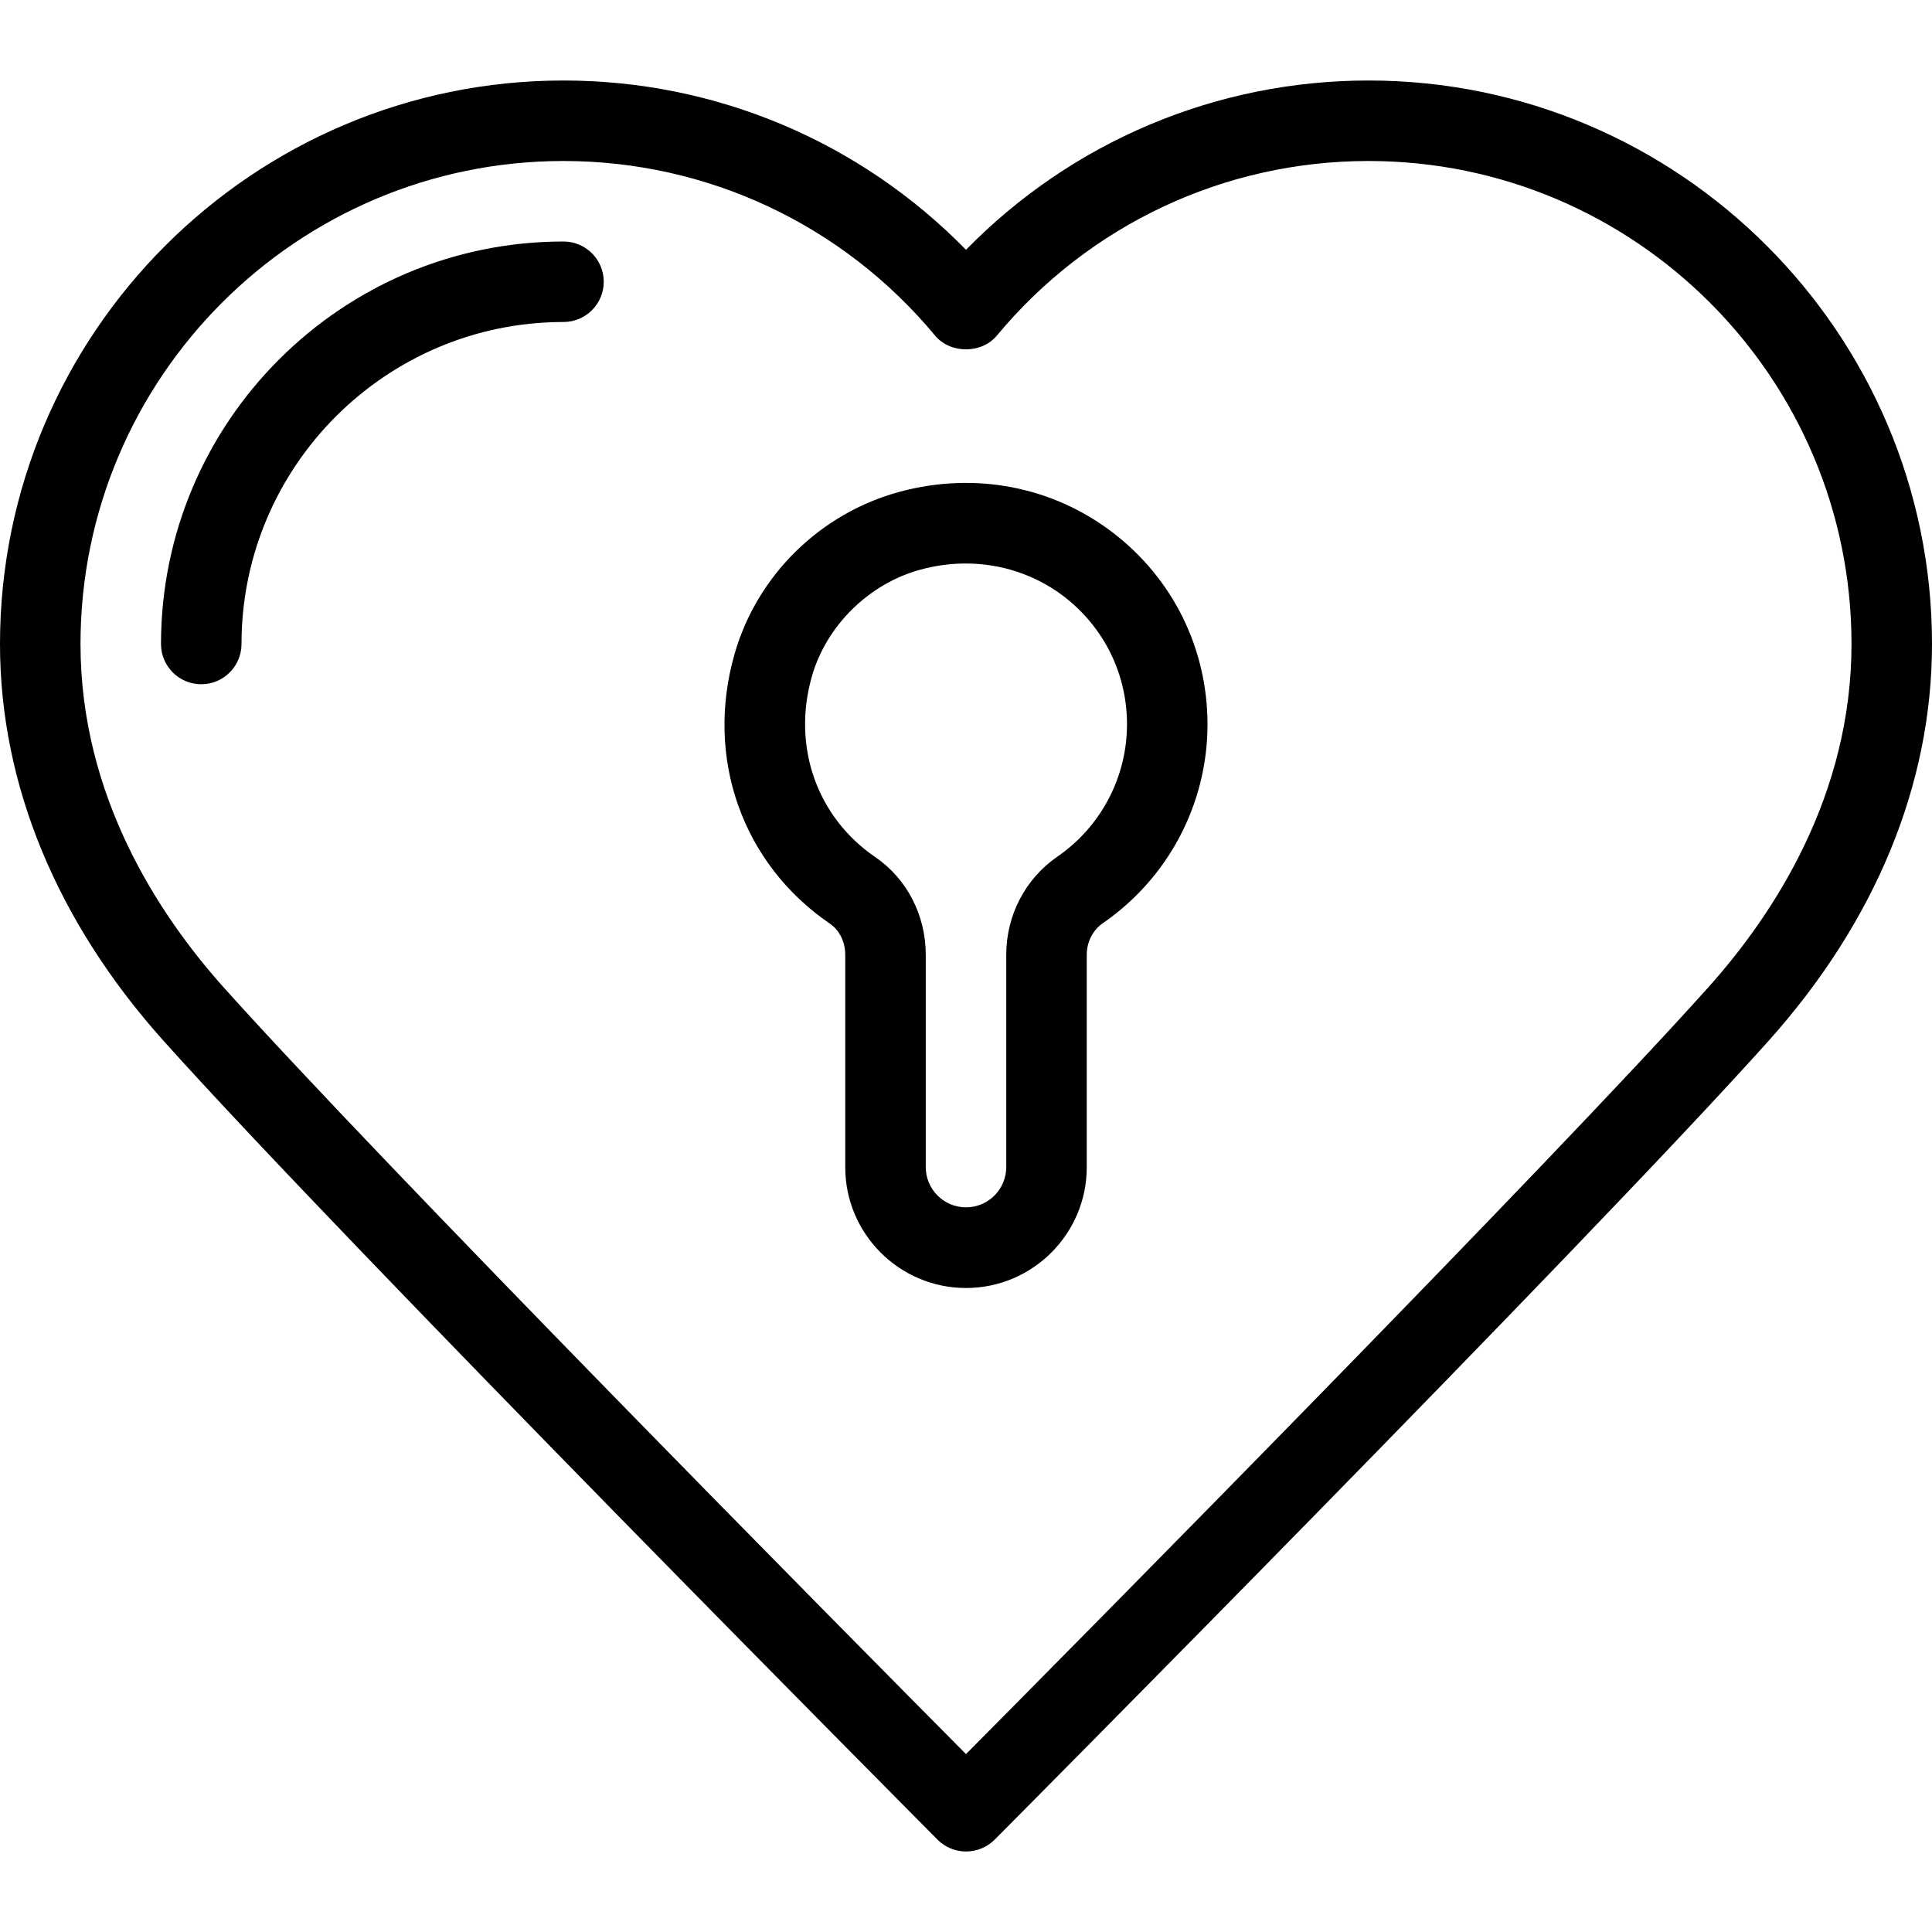 <?xml version="1.0" encoding="iso-8859-1"?>
<!-- Generator: Adobe Illustrator 19.0.0, SVG Export Plug-In . SVG Version: 6.00 Build 0)  -->
<svg version="1.1" id="Layer_1" xmlns="http://www.w3.org/2000/svg" xmlns:xlink="http://www.w3.org/1999/xlink" x="0px" y="0px"
	 viewBox="0 0 24 24" style="enable-background:new 0 0 24 24;" xml:space="preserve">
<g>
	<g>
		<path d="M7,3C4.243,3,2,5.242,2,8c0,0.276,0.224,0.5,0.5,0.5S3,8.276,3,8c0-2.206,1.794-4,4-4c0.276,0,0.5-0.224,0.5-0.5
			S7.276,3,7,3z M13.825,6.617c-0.748-0.573-1.712-0.76-2.645-0.509c-0.987,0.265-1.775,1.037-2.055,2.016
			c-0.37,1.291,0.095,2.606,1.184,3.35c0.12,0.082,0.191,0.227,0.191,0.388V14.5c0,0.827,0.673,1.5,1.5,1.5
			c0.827,0,1.5-0.673,1.5-1.5v-2.638c0-0.161,0.075-0.308,0.2-0.394c0.814-0.561,1.3-1.484,1.3-2.469
			C15,8.058,14.572,7.19,13.825,6.617z M13.133,10.643c-0.396,0.273-0.633,0.728-0.633,1.217v2.638c0,0.276-0.224,0.5-0.5,0.5
			s-0.5-0.224-0.5-0.5v-2.637c0-0.491-0.233-0.944-0.626-1.213C10.146,10.151,9.837,9.27,10.086,8.4
			c0.182-0.633,0.713-1.153,1.353-1.325C11.625,7.025,11.812,7,11.996,7c0.442,0,0.868,0.141,1.22,0.409
			C13.714,7.792,14,8.37,14,8.997C14,9.654,13.676,10.27,13.133,10.643z M17,1c-1.894,0-3.686,0.76-5,2.103C10.686,1.76,8.894,1,7,1
			c-3.86,0-7,3.14-7,7c0,1.742,0.703,3.447,2.032,4.93c2.287,2.55,9.541,9.849,9.614,9.922C11.739,22.947,11.867,23,12,23
			s0.261-0.053,0.355-0.146c0.073-0.073,7.327-7.372,9.614-9.923C23.297,11.448,24,9.744,24,8C24,4.141,20.86,1,17,1z
			 M21.224,12.262c-1.979,2.208-7.735,8.027-9.224,9.528c-1.49-1.501-7.245-7.32-9.224-9.527C1.966,11.357,1,9.885,1,8
			C1,4.69,3.691,2,7,2c1.788,0,3.47,0.79,4.615,2.168c0.19,0.229,0.58,0.229,0.769,0C13.53,2.789,15.212,2,17,2c3.309,0,6,2.691,6,6
			C23,9.885,22.034,11.357,21.224,12.262z"/>
	</g>
</g>
</svg>
